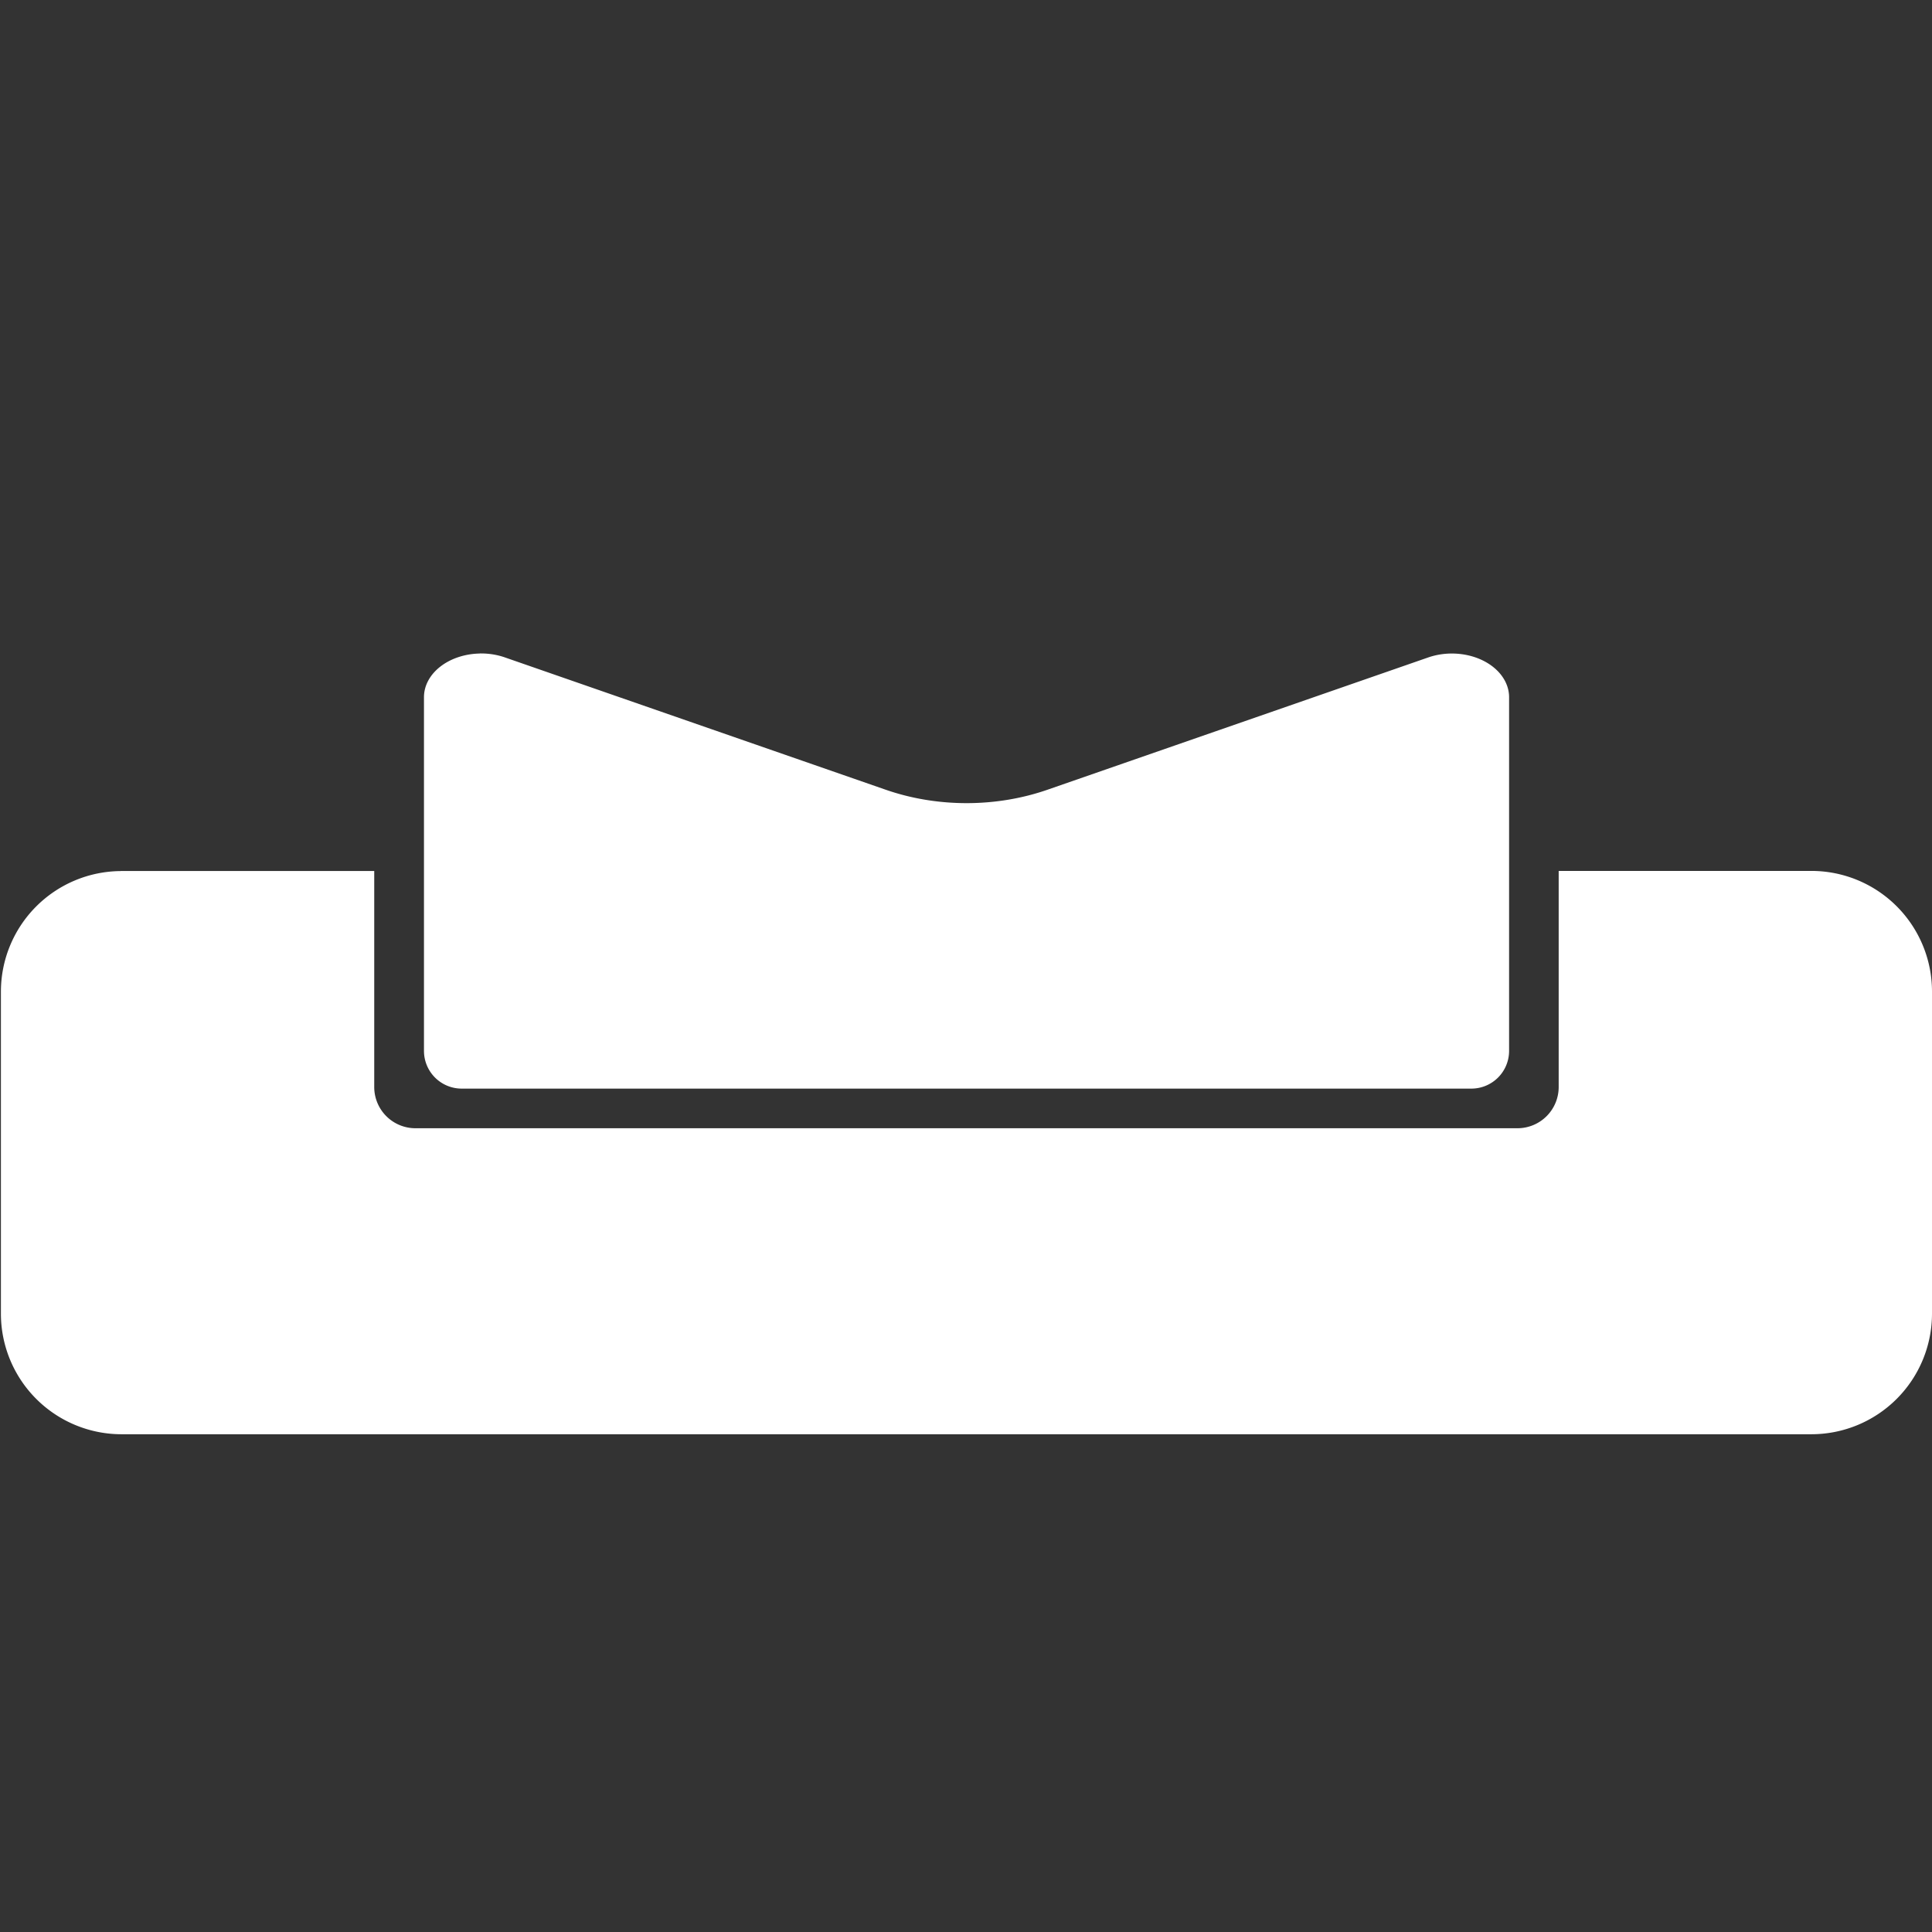 <?xml version="1.0" encoding="UTF-8" standalone="no"?>
<svg
   xmlns:dc="http://purl.org/dc/elements/1.1/"
   xmlns:cc="http://creativecommons.org/ns#"
   xmlns:rdf="http://www.w3.org/1999/02/22-rdf-syntax-ns#"
   xmlns:svg="http://www.w3.org/2000/svg"
   xmlns="http://www.w3.org/2000/svg"
   xmlns:sodipodi="http://sodipodi.sourceforge.net/DTD/sodipodi-0.dtd"
   xmlns:inkscape="http://www.inkscape.org/namespaces/inkscape"
   width="48"
   height="48"
   viewBox="0 0 12.7 12.7"
   version="1.1"
   id="svg8"
   inkscape:version="1.0.1 (3bc2e813f5, 2020-09-07)"
   sodipodi:docname="Icon_Toggle_Switch.svg">
  <rect x="0" y="0" width="12.7" height="12.7" fill="#333333" stroke="none"/>
  <defs
     id="defs2">
    <inkscape:path-effect
       effect="fillet_chamfer"
       id="path-effect883"
       is_visible="true"
       lpeversion="1"
       satellites_param="F,0,0,1,0,1.323,0,1 @ F,0,0,1,0,1.323,0,1 @ F,0,0,1,0,1.323,0,1 @ F,0,0,1,0,1.323,0,1"
       unit="px"
       method="auto"
       mode="F"
       radius="5"
       chamfer_steps="1"
       flexible="false"
       use_knot_distance="true"
       apply_no_radius="true"
       apply_with_radius="true"
       only_selected="false"
       hide_knots="false" />
    <inkscape:path-effect
       effect="fillet_chamfer"
       id="path-effect867"
       is_visible="true"
       lpeversion="1"
       satellites_param="F,0,0,1,0,2.381,0,1 @ F,0,0,1,0,2.381,0,1 @ F,0,0,1,0,2.381,0,1 @ F,0,0,1,0,2.381,0,1 @ F,0,0,1,0,2.381,0,1"
       unit="px"
       method="auto"
       mode="F"
       radius="9"
       chamfer_steps="1"
       flexible="false"
       use_knot_distance="true"
       apply_no_radius="true"
       apply_with_radius="true"
       only_selected="false"
       hide_knots="false" />
  </defs>
  <sodipodi:namedview
     id="base"
     pagecolor="#ffffff"
     bordercolor="#666666"
     borderopacity="1.0"
     inkscape:pageopacity="0.0"
     inkscape:pageshadow="2"
     inkscape:zoom="7.919596"
     inkscape:cx="19.942111"
     inkscape:cy="13.124082"
     inkscape:document-units="mm"
     inkscape:current-layer="layer1"
     inkscape:document-rotation="0"
     showgrid="false"
     inkscape:snap-bbox="true"
     inkscape:bbox-paths="true"
     inkscape:bbox-nodes="true"
     inkscape:snap-bbox-edge-midpoints="true"
     inkscape:snap-bbox-midpoints="true"
     inkscape:object-paths="true"
     inkscape:snap-intersection-paths="true"
     inkscape:snap-smooth-nodes="true"
     inkscape:window-width="1920"
     inkscape:window-height="1017"
     inkscape:window-x="1912"
     inkscape:window-y="-7"
     inkscape:window-maximized="1"
     units="px"
     inkscape:snap-page="true" />
  <g
     inkscape:label="Ebene 1"
     inkscape:groupmode="layer"
     id="layer1">
    <path
       id="rect839"
       style="fill:#ffffff;fill-opacity:1;stroke:#1b1f37;stroke-width:0;stroke-linejoin:bevel;paint-order:markers stroke fill"
       d="m 3.153,4.296 a 0.376,0.287 0 0 0 -0.366,0.287 v 1.587 0.44 0.198 0.05 0.05 a 0.248,0.248 0 0 0 0.248,0.248 h 6.637 a 0.248,0.248 0 0 0 0.248,-0.248 v -0.05 -0.05 -0.386 -0.251 a 0.584,0.446 0 0 0 0,-4.84e-4 v -1.587 a 0.376,0.287 0 0 0 -0.531,-0.262 l -2.504,0.87 a 1.284,0.982 0 0 1 -1.062,0 l -2.504,-0.87 a 0.376,0.287 0 0 0 -0.153,-0.026 0.376,0.287 0 0 0 -0.012,0 z m -2.36,1.43 a 0.793,0.793 0 0 0 -0.787,0.793 v 2.116 a 0.793,0.793 0 0 0 0.793,0.793 H 11.907 A 0.793,0.793 0 0 0 12.7,8.634 v -2.116 a 0.793,0.793 0 0 0 -0.793,-0.793 h -1.059 -0.595 -0.007 v 0.616 a 0.637,0.487 0 0 1 0,4.84e-4 v 0.274 0.422 0.054 0.054 a 0.271,0.271 0 0 1 -0.271,0.271 h -7.244 a 0.271,0.271 0 0 1 -0.271,-0.271 v -0.054 -0.054 -0.216 -0.48 -0.616 h -0.007 -0.332 -1.322 a 0.793,0.793 0 0 0 -0.006,0 z" />
  </g>
</svg>
